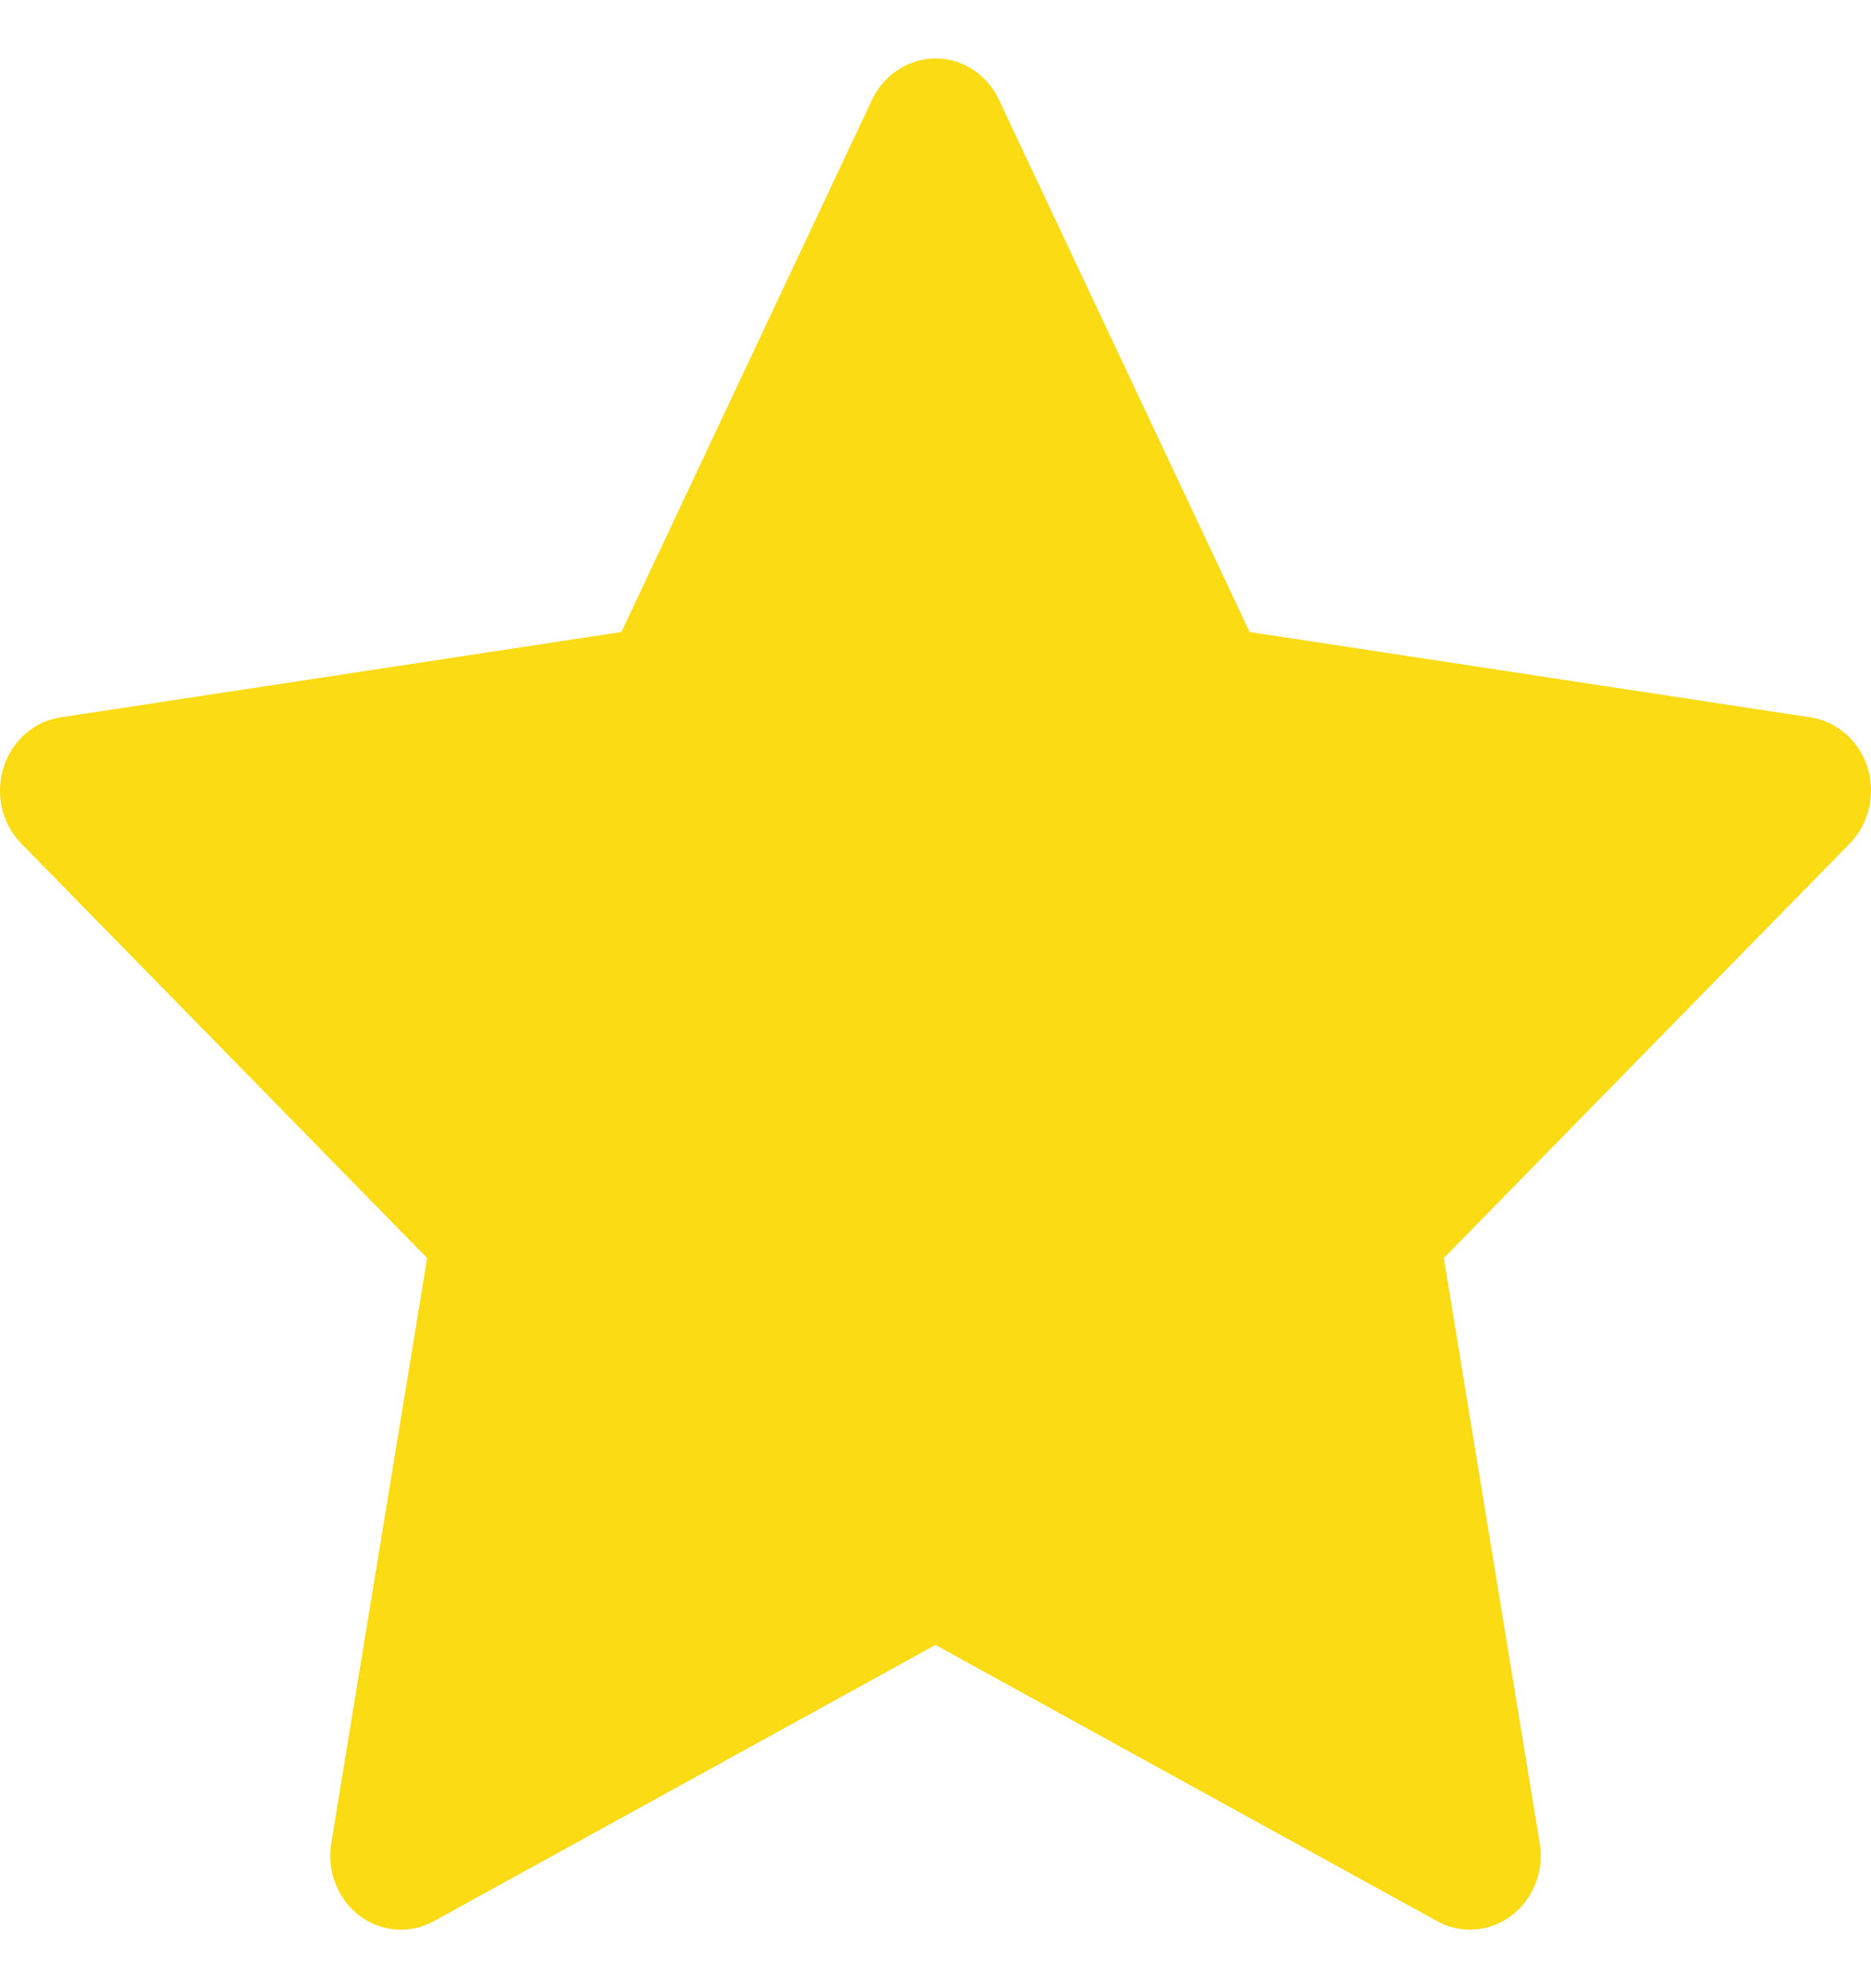 <svg width="16" height="17" viewBox="0 0 16 17" fill="none" xmlns="http://www.w3.org/2000/svg">
<path d="M15.483 6.134L10.686 5.404L8.542 0.852C8.484 0.728 8.387 0.627 8.268 0.565C7.97 0.411 7.607 0.54 7.458 0.852L5.314 5.404L0.517 6.134C0.385 6.154 0.264 6.219 0.172 6.318C0.06 6.438 -0.002 6.601 5.31712e-05 6.769C0.002 6.937 0.068 7.097 0.183 7.214L3.653 10.757L2.833 15.76C2.814 15.877 2.826 15.996 2.869 16.106C2.911 16.215 2.982 16.31 3.073 16.379C3.165 16.449 3.273 16.49 3.385 16.498C3.498 16.507 3.61 16.482 3.71 16.427L8 14.065L12.29 16.427C12.407 16.492 12.543 16.514 12.674 16.49C13.002 16.431 13.223 16.104 13.167 15.76L12.347 10.757L15.817 7.214C15.912 7.117 15.974 6.991 15.993 6.852C16.044 6.506 15.813 6.185 15.483 6.134V6.134Z" fill="#FADB14"/>
</svg>
